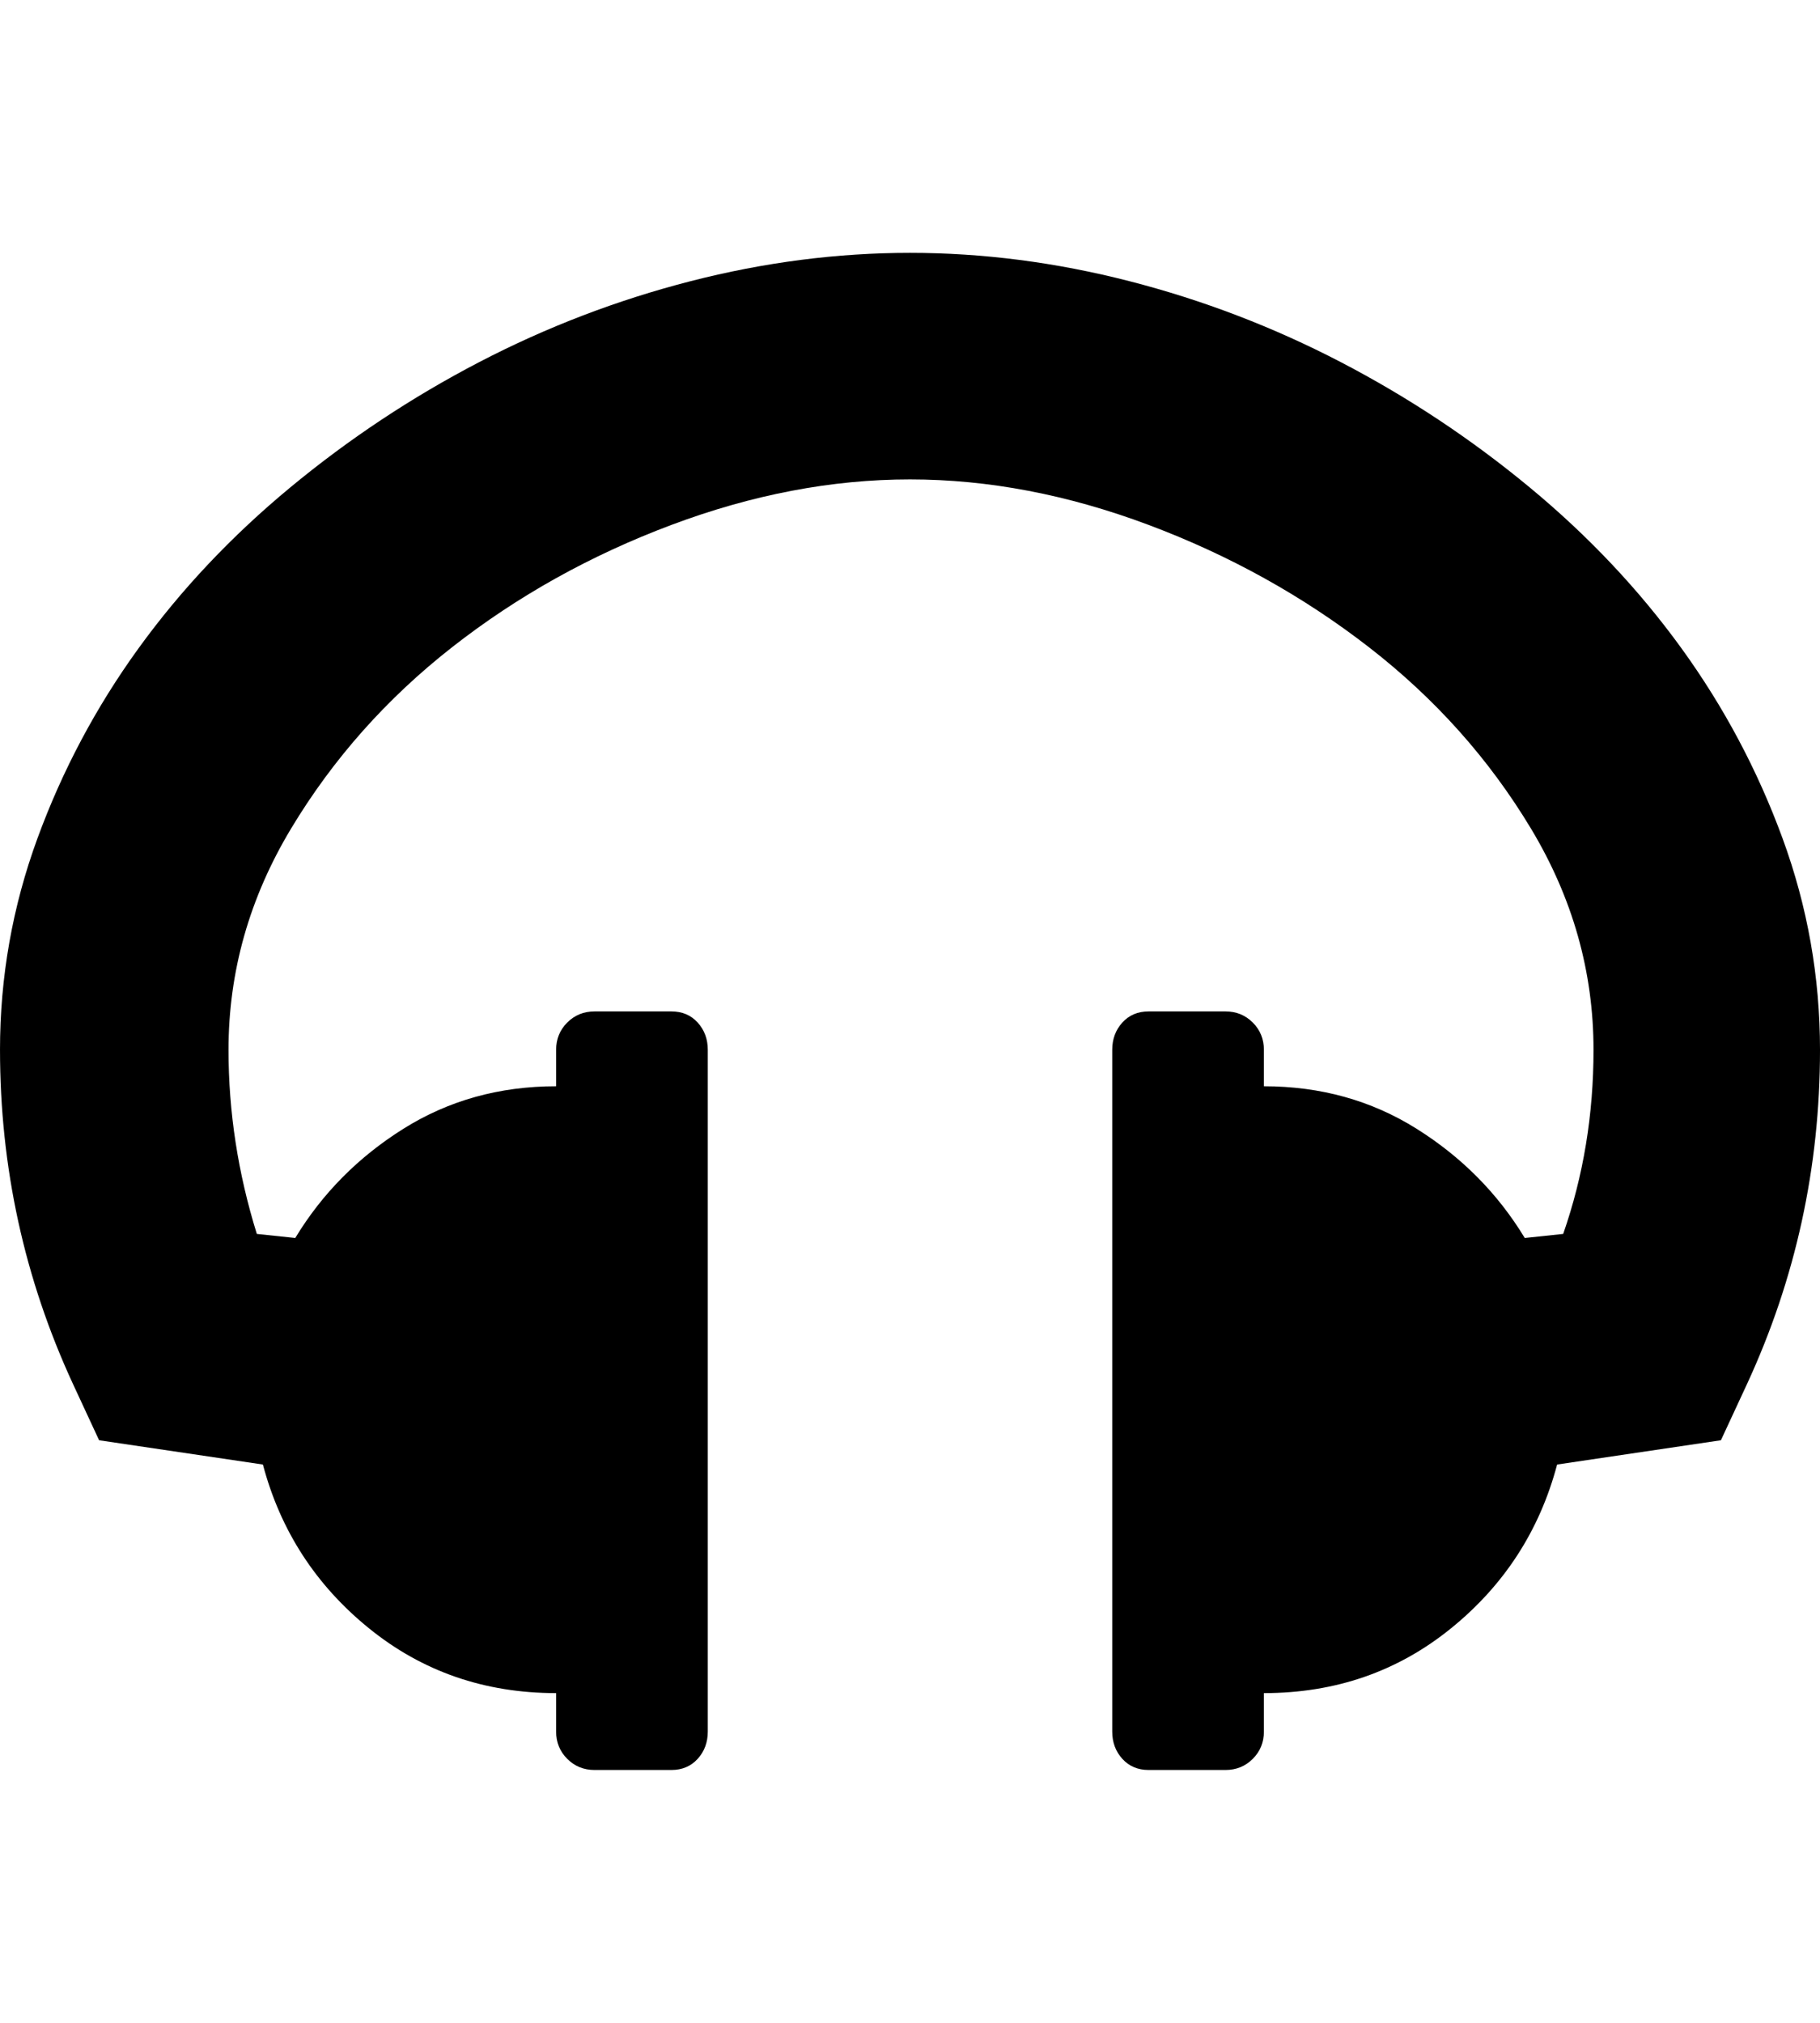 <svg height="1000px" width="900px" xmlns="http://www.w3.org/2000/svg">
  <g>
    <path d="M0 519c0 -36 6.167 -70.833 18.5 -104.5c12.333 -33.667 29 -65 50 -94c21 -29 46 -55.5 75 -79.5c29 -24 60.167 -44.667 93.5 -62c33.333 -17.333 68.167 -30.667 104.5 -40c36.333 -9.333 72.5 -14 108.5 -14c36 0 72.167 4.667 108.5 14c36.333 9.333 71.167 22.667 104.5 40c33.333 17.333 64.5 38 93.5 62c29 24 54 50.5 75 79.5c21 29 37.667 60.333 50 94c12.333 33.667 18.5 68.5 18.5 104.5c0 58 -12 113 -36 165c0 0 -13 28 -13 28c0 0 -81 12 -81 12c-8.667 32.667 -26.167 59.667 -52.5 81c-26.333 21.333 -57.167 32 -92.5 32c0 0 0 19 0 19c0 5.333 -1.833 9.833 -5.5 13.5c-3.667 3.667 -8.167 5.5 -13.5 5.5c0 0 -38 0 -38 0c-5.333 0 -9.667 -1.833 -13 -5.5c-3.333 -3.667 -5 -8.167 -5 -13.5c0 0 0 -337 0 -337c0 -5.333 1.667 -9.833 5 -13.5c3.333 -3.667 7.667 -5.5 13 -5.5c0 0 38 0 38 0c5.333 0 9.833 1.833 13.5 5.5c3.667 3.667 5.5 8.167 5.5 13.5c0 0 0 18 0 18c28 0 53.167 7 75.5 21c22.333 14 40.167 32 53.5 54c0 0 19 -2 19 -2c10 -28.667 15 -59 15 -91c0 -38.667 -10.333 -75.167 -31 -109.5c-20.667 -34.333 -47.333 -64.167 -80 -89.5c-32.667 -25.333 -69 -45.5 -109 -60.5c-40 -15 -79.333 -22.5 -118 -22.5c-38.667 0 -78 7.5 -118 22.5c-40 15 -76.167 35.167 -108.5 60.5c-32.333 25.333 -58.833 55.167 -79.5 89.5c-20.667 34.333 -31 70.833 -31 109.5c0 30.667 4.667 61 14 91c0 0 19 2 19 2c13.333 -22 31.167 -40 53.5 -54c22.333 -14 47.5 -21 75.5 -21c0 0 0 -18 0 -18c0 -5.333 1.833 -9.833 5.5 -13.5c3.667 -3.667 8.167 -5.5 13.5 -5.5c0 0 38 0 38 0c5.333 0 9.667 1.833 13 5.5c3.333 3.667 5 8.167 5 13.5c0 0 0 337 0 337c0 5.333 -1.667 9.833 -5 13.5c-3.333 3.667 -7.667 5.5 -13 5.5c0 0 -38 0 -38 0c-5.333 0 -9.833 -1.833 -13.5 -5.5c-3.667 -3.667 -5.5 -8.167 -5.5 -13.5c0 0 0 -19 0 -19c-35.333 0 -66.167 -10.667 -92.5 -32c-26.333 -21.333 -43.833 -48.333 -52.5 -81c0 0 -81 -12 -81 -12c0 0 -13 -28 -13 -28c-24 -52 -36 -107 -36 -165c0 0 0 0 0 0" />
  </g>
</svg>